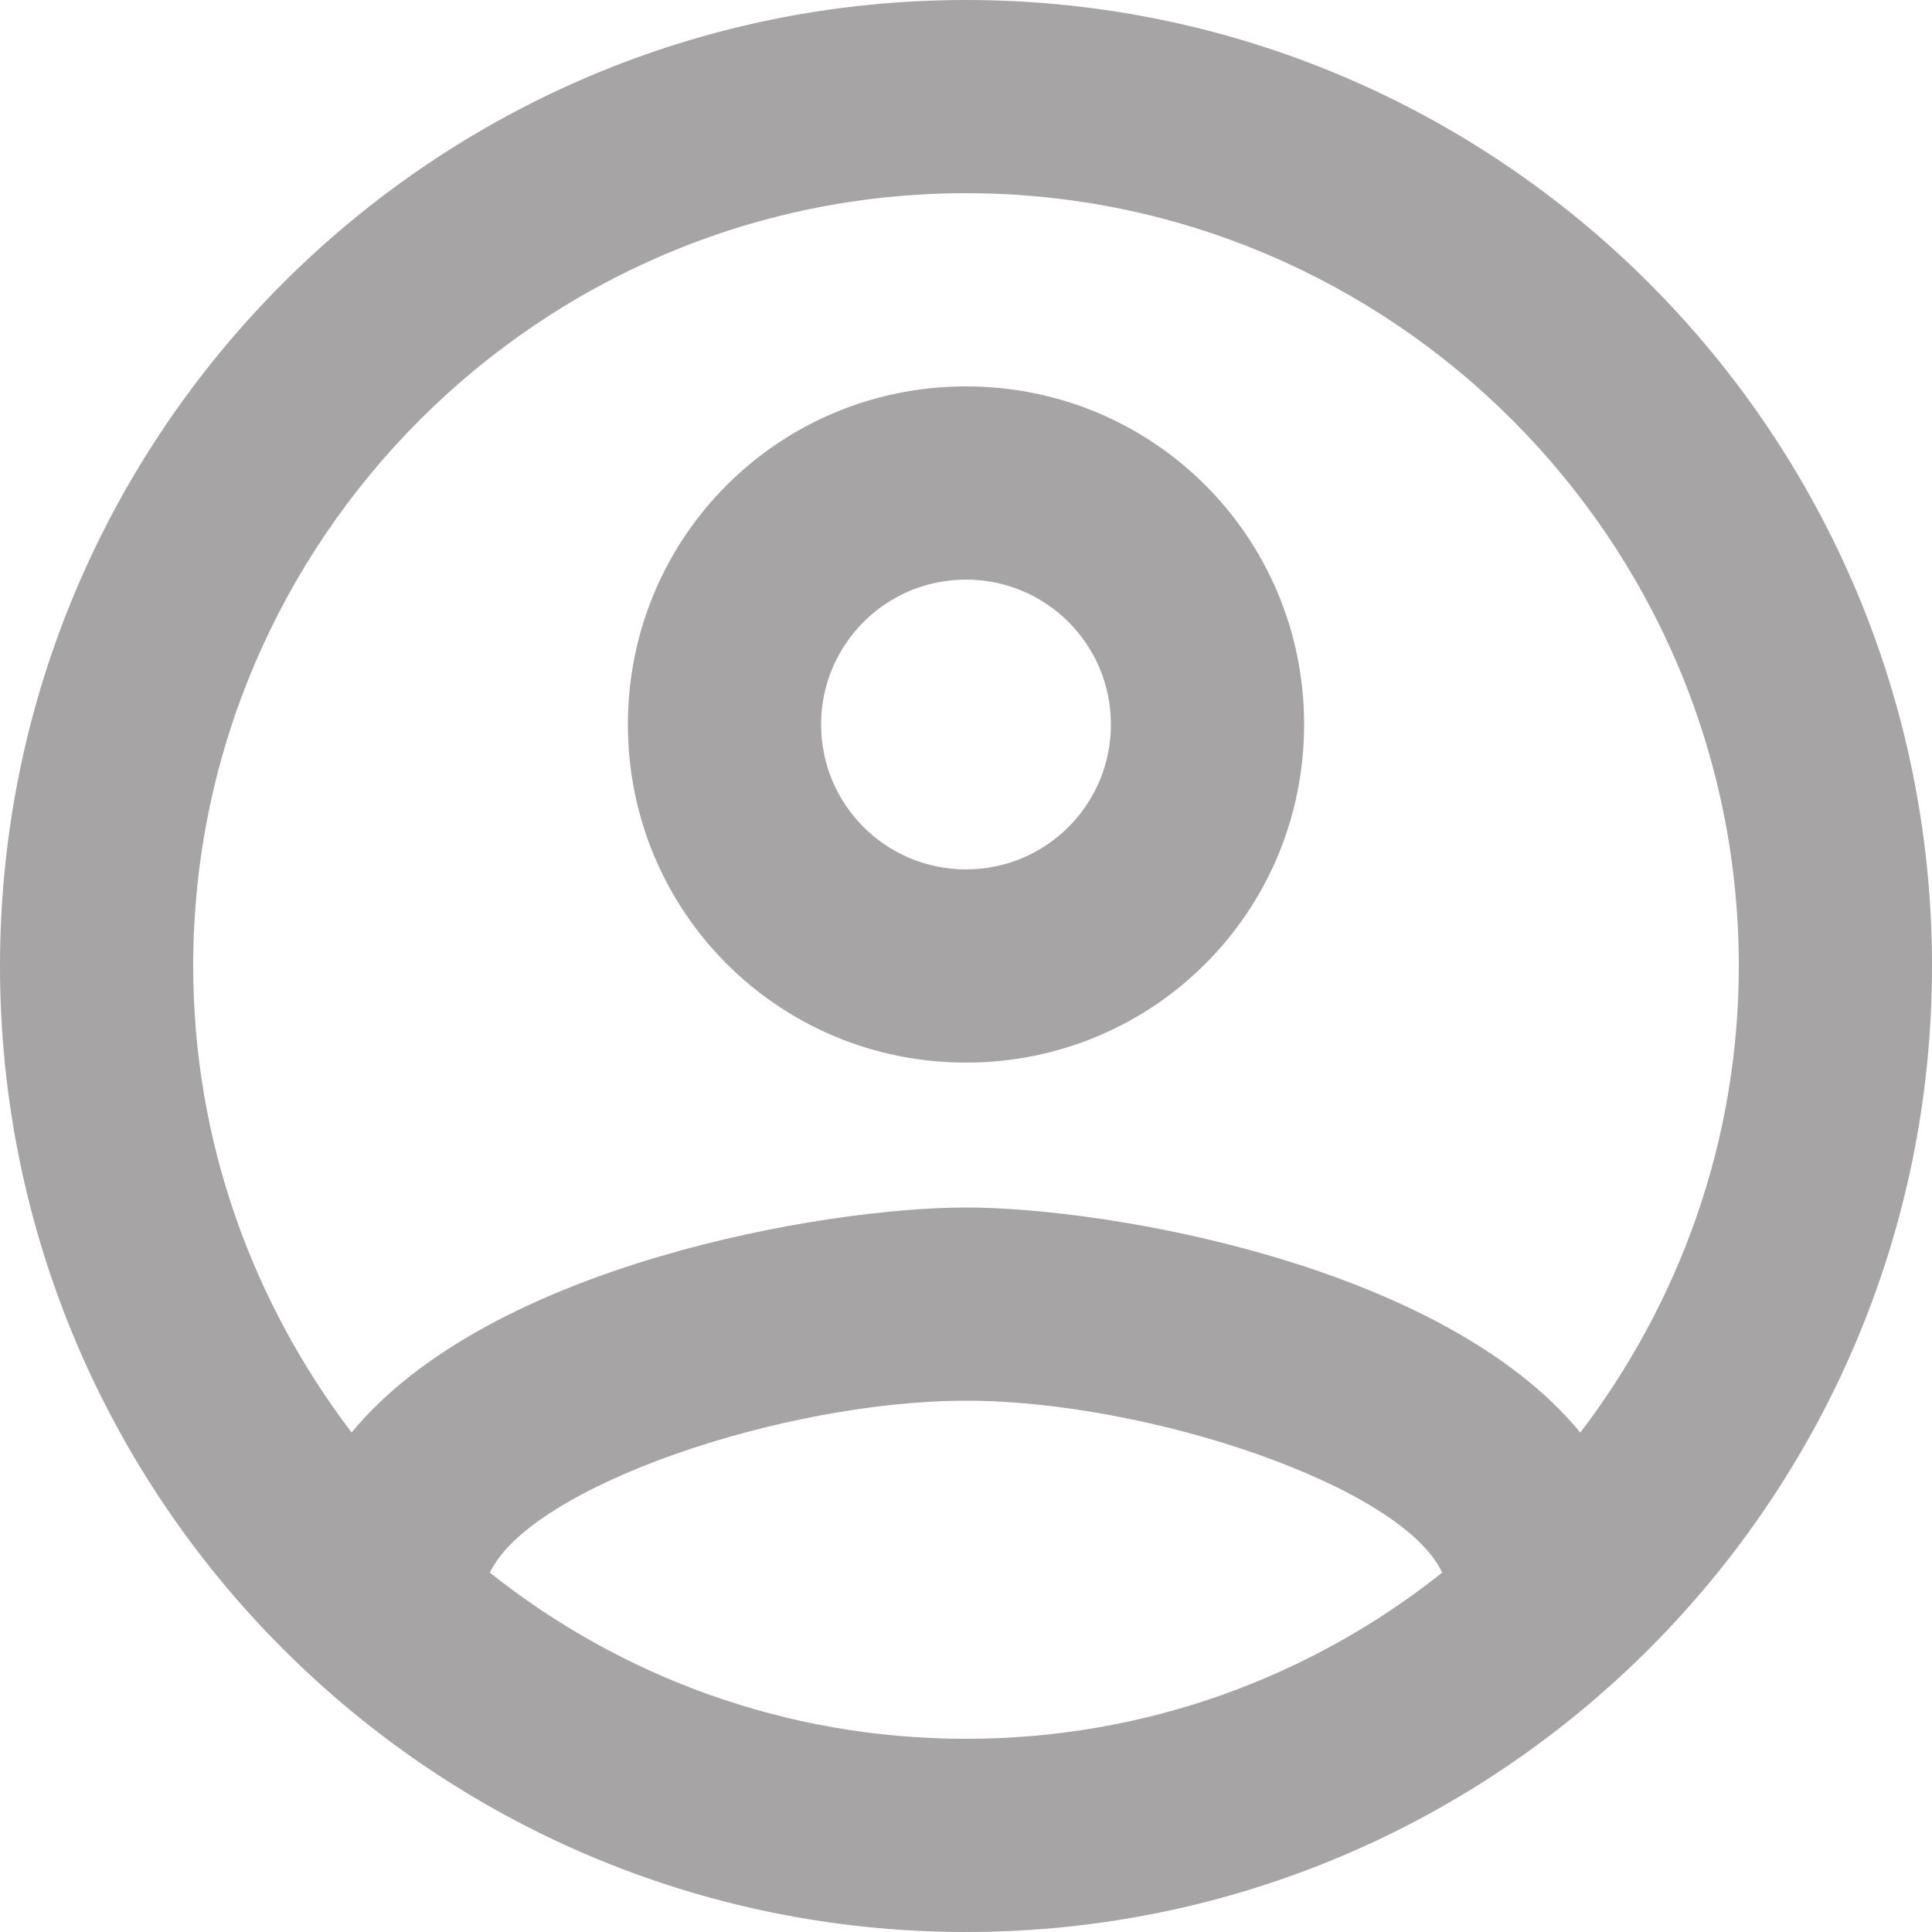 <svg xmlns="http://www.w3.org/2000/svg" width="17" height="17" viewBox="0 0 17 17">
    <path fill="#A6A4A4" d="M8.5 0C3.808 0 0 3.808 0 8.5S3.808 17 8.5 17 17 13.192 17 8.5 13.192 0 8.5 0zM4.31 13.838c.365-.765 2.592-1.513 4.19-1.513 1.598 0 3.834.748 4.19 1.513-1.155.918-2.609 1.462-4.19 1.462-1.581 0-3.035-.544-4.19-1.462zm9.596-1.232c-1.216-1.48-4.165-1.981-5.406-1.981-1.241 0-4.19.502-5.406 1.98C2.227 11.466 1.7 10.047 1.7 8.5c0-3.748 3.051-6.8 6.8-6.8 3.748 0 6.8 3.051 6.8 6.8 0 1.547-.527 2.966-1.394 4.105zM8.5 3.4c-1.649 0-2.975 1.326-2.975 2.975S6.851 9.35 8.5 9.35s2.975-1.326 2.975-2.975S10.149 3.4 8.5 3.4zm0 4.25c-.705 0-1.275-.57-1.275-1.275S7.795 5.1 8.5 5.1c.706 0 1.275.57 1.275 1.275S9.205 7.65 8.5 7.65z"/>
</svg>
